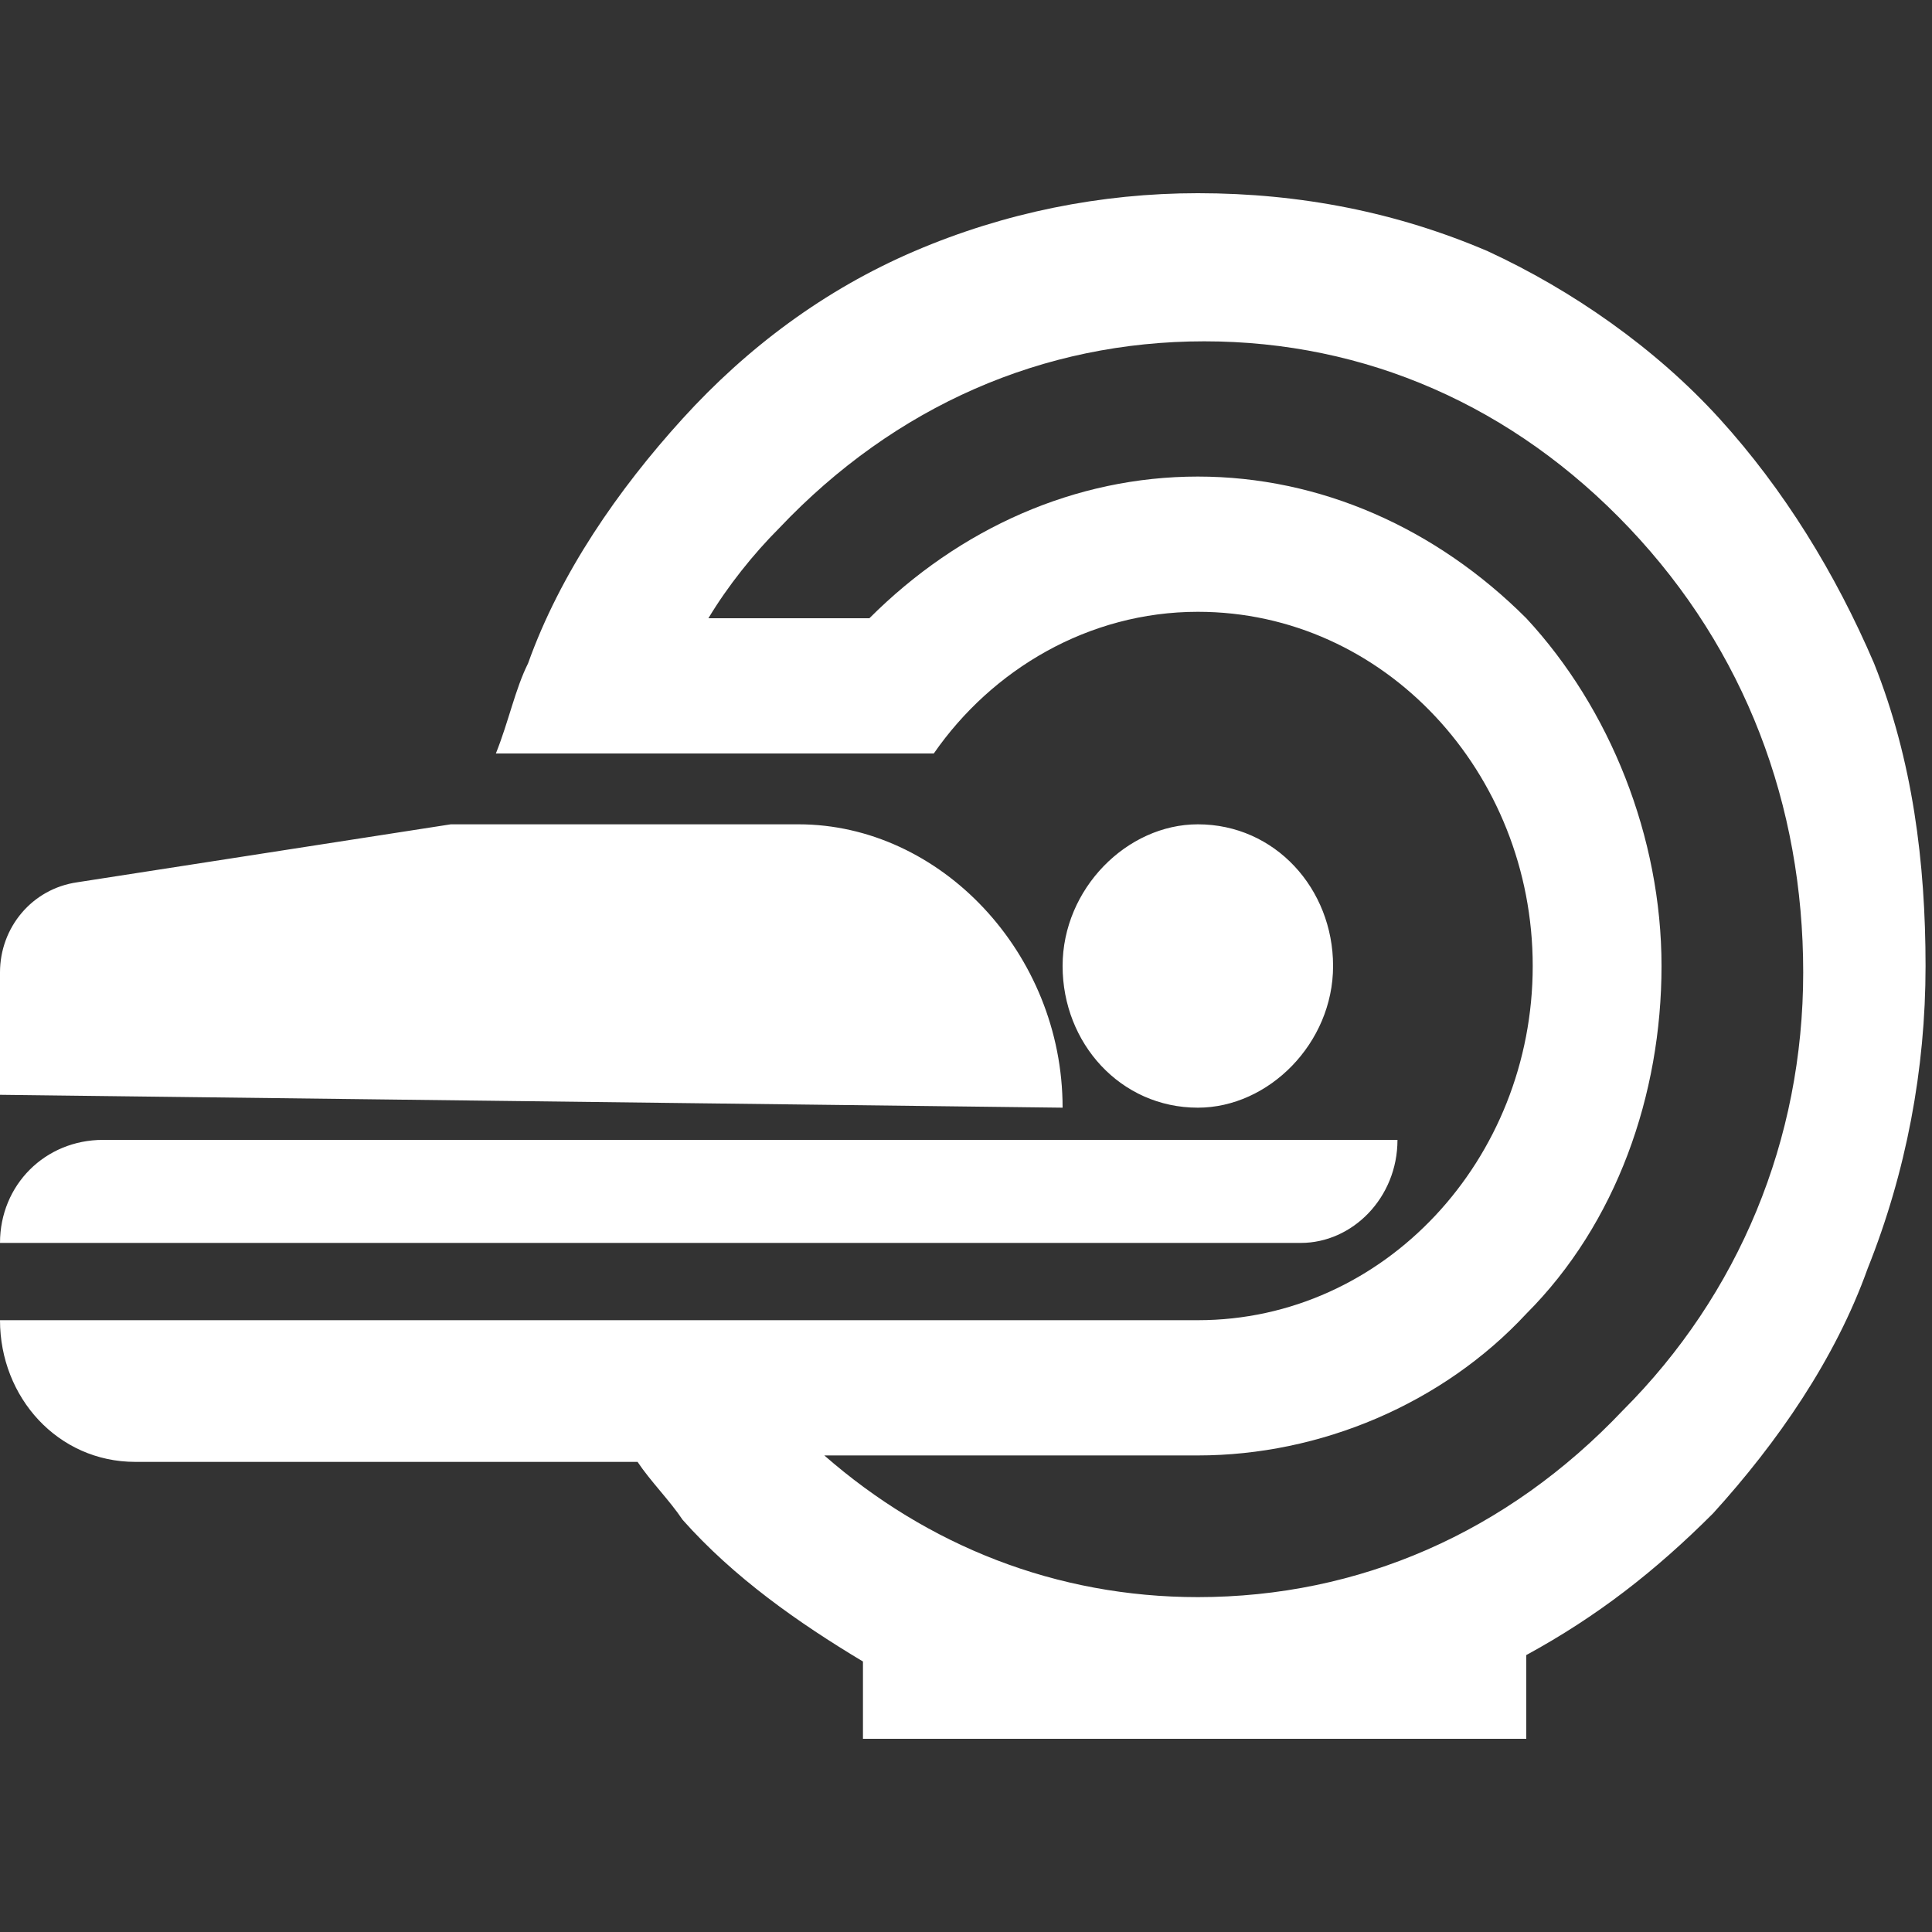 <?xml version="1.0" standalone="no"?><!DOCTYPE svg PUBLIC "-//W3C//DTD SVG 1.1//EN" "http://www.w3.org/Graphics/SVG/1.1/DTD/svg11.dtd"><svg t="1515030689788" class="icon" style="" viewBox="0 0 1024 1024" version="1.1" xmlns="http://www.w3.org/2000/svg" p-id="4895" xmlns:xlink="http://www.w3.org/1999/xlink" width="48" height="48"><rect x="0" y="0" width="1024" height="1024" fill="#333333" stroke="none"/><defs><style type="text/css"></style></defs><path d="M993.28 351.573c-20.48-47.787-47.787-92.16-81.92-129.707s-78.507-68.267-122.88-88.747c-47.787-20.48-98.987-30.72-153.6-30.72-51.2 0-102.4 10.24-150.187 30.72-47.787 20.48-88.747 51.2-122.88 88.747s-64.853 81.92-81.92 129.707c-6.827 13.653-10.24 30.72-17.067 47.787H494.933c30.72-44.373 81.92-75.093 139.947-75.093 98.987 0 177.493 85.333 177.493 187.733s-78.507 187.733-177.493 187.733H0c0 40.96 30.72 75.093 71.68 75.093h266.24c6.827 10.24 17.067 20.48 23.893 30.72 27.307 30.72 61.44 54.613 95.573 75.093V921.6h351.573v-44.373c37.547-20.48 68.267-44.373 98.987-75.093 34.133-37.547 64.853-81.92 81.92-129.707 20.48-51.2 30.72-105.813 30.72-160.427s-6.827-109.227-27.307-160.427z m-133.12 395.947c-61.44 64.853-139.947 98.987-225.28 98.987-75.093 0-143.36-27.307-197.973-75.093h197.973c64.853 0 129.707-27.307 174.08-75.093 47.787-47.787 71.68-116.053 71.68-184.32s-27.307-136.533-71.68-184.32c-47.787-47.787-109.227-75.093-174.08-75.093-64.853 0-126.293 27.307-174.08 75.093H375.467c10.24-17.067 23.893-34.133 37.547-47.787 61.44-64.853 139.947-98.987 225.28-98.987s163.84 34.133 225.28 98.987 92.16 146.773 92.16 235.52-34.133 170.667-95.573 232.107z m-119.467-143.36H54.613c-30.72 0-54.613 23.893-54.613 54.613h689.493c27.307 0 51.2-23.893 51.2-54.613zM563.2 512c0 40.96 30.72 75.093 71.68 75.093 37.547 0 71.68-34.133 71.68-75.093s-30.72-75.093-71.68-75.093c-37.547 0-71.68 34.133-71.68 75.093z m0 75.093c0-81.92-64.853-150.187-139.947-150.187H238.933l-197.973 30.72c-23.893 3.413-40.96 23.893-40.96 47.787V580.267l563.2 6.827z" p-id="4896" fill="#ffffff"></path></svg>